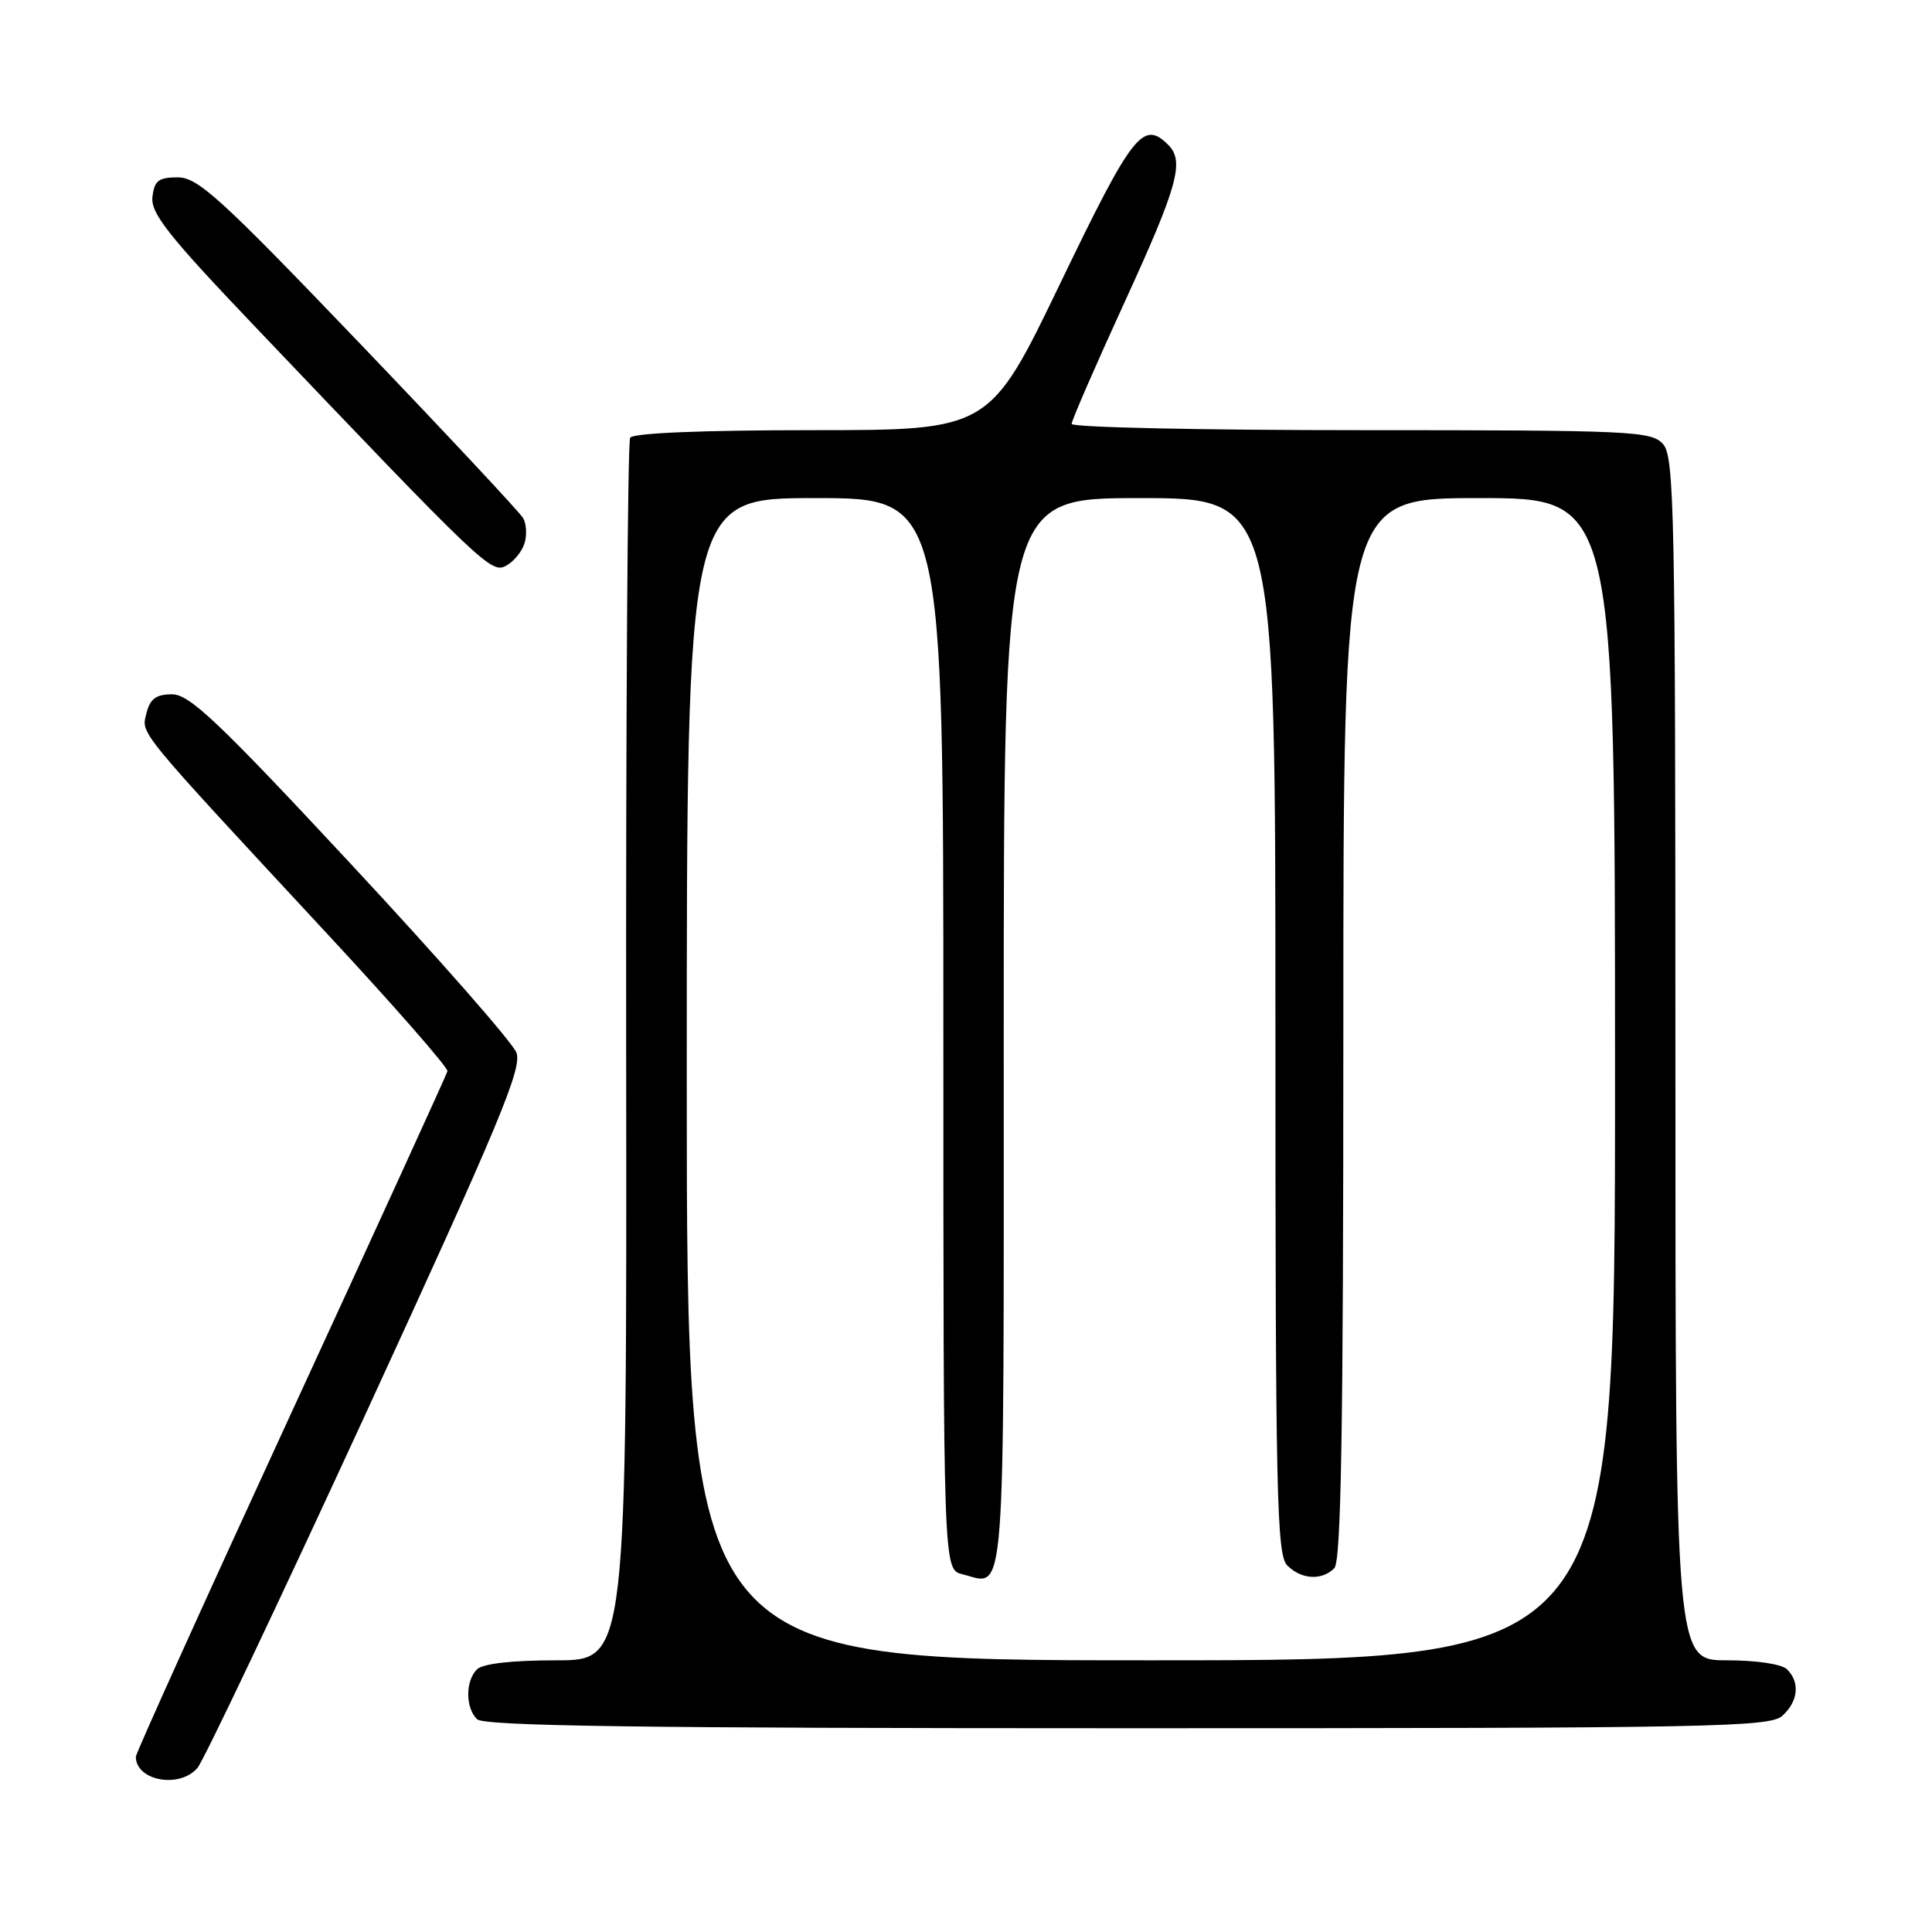 <?xml version="1.0" encoding="UTF-8" standalone="no"?>
<!DOCTYPE svg PUBLIC "-//W3C//DTD SVG 1.1//EN" "http://www.w3.org/Graphics/SVG/1.1/DTD/svg11.dtd" >
<svg xmlns="http://www.w3.org/2000/svg" xmlns:xlink="http://www.w3.org/1999/xlink" version="1.1" viewBox="0 0 256 256">
 <g >
 <path fill="currentColor"
d=" M 26.17 234.25 C 26.99 233.29 37.04 212.12 48.51 187.21 C 66.17 148.83 69.21 141.54 68.43 139.48 C 67.92 138.14 58.06 126.91 46.53 114.52 C 28.97 95.65 25.12 92.00 22.80 92.00 C 20.69 92.00 19.89 92.59 19.41 94.49 C 18.71 97.30 17.84 96.24 43.50 123.89 C 52.30 133.37 59.41 141.50 59.29 141.94 C 59.18 142.39 49.84 162.82 38.54 187.35 C 27.24 211.88 18.00 232.32 18.00 232.77 C 18.00 235.98 23.82 237.03 26.17 234.25 Z  M 236.17 227.35 C 238.28 225.44 238.53 222.93 236.80 221.20 C 236.10 220.50 232.76 220.00 228.80 220.00 C 222.00 220.00 222.00 220.00 222.00 140.33 C 222.00 67.60 221.86 60.50 220.35 58.83 C 218.80 57.12 216.22 57.00 180.35 57.00 C 159.26 57.00 142.00 56.63 142.00 56.17 C 142.00 55.71 145.15 48.47 149.00 40.07 C 156.07 24.64 156.98 21.38 154.80 19.20 C 151.47 15.87 150.07 17.66 140.51 37.50 C 131.12 57.00 131.12 57.00 107.62 57.00 C 93.07 57.00 83.88 57.38 83.50 58.00 C 83.16 58.55 82.92 95.22 82.97 139.50 C 83.06 220.00 83.06 220.00 73.73 220.00 C 67.81 220.00 63.96 220.44 63.20 221.20 C 61.66 222.74 61.66 226.26 63.20 227.80 C 64.11 228.71 84.62 229.00 149.37 229.00 C 227.03 229.00 234.50 228.86 236.17 227.35 Z  M 69.49 72.02 C 69.84 70.93 69.76 69.41 69.31 68.64 C 68.86 67.87 59.07 57.40 47.55 45.37 C 29.22 26.23 26.22 23.50 23.55 23.50 C 21.01 23.50 20.45 23.93 20.20 26.10 C 19.95 28.24 22.28 31.20 33.62 43.10 C 64.04 75.03 65.09 76.02 67.05 74.97 C 68.05 74.44 69.15 73.11 69.49 72.02 Z  M 91.00 143.00 C 91.00 66.00 91.00 66.00 108.00 66.00 C 125.00 66.00 125.00 66.00 125.00 136.98 C 125.00 207.96 125.00 207.96 127.50 208.59 C 133.34 210.05 133.00 214.44 133.00 137.03 C 133.00 66.00 133.00 66.00 151.00 66.00 C 169.00 66.00 169.00 66.00 169.00 135.93 C 169.00 198.17 169.17 206.03 170.57 207.43 C 172.44 209.30 175.14 209.46 176.80 207.80 C 177.71 206.89 178.00 189.64 178.00 136.30 C 178.00 66.00 178.00 66.00 196.00 66.00 C 214.00 66.00 214.00 66.00 214.00 143.00 C 214.00 220.00 214.00 220.00 152.50 220.00 C 91.00 220.00 91.00 220.00 91.00 143.00 Z "/>
</g>
</svg>
